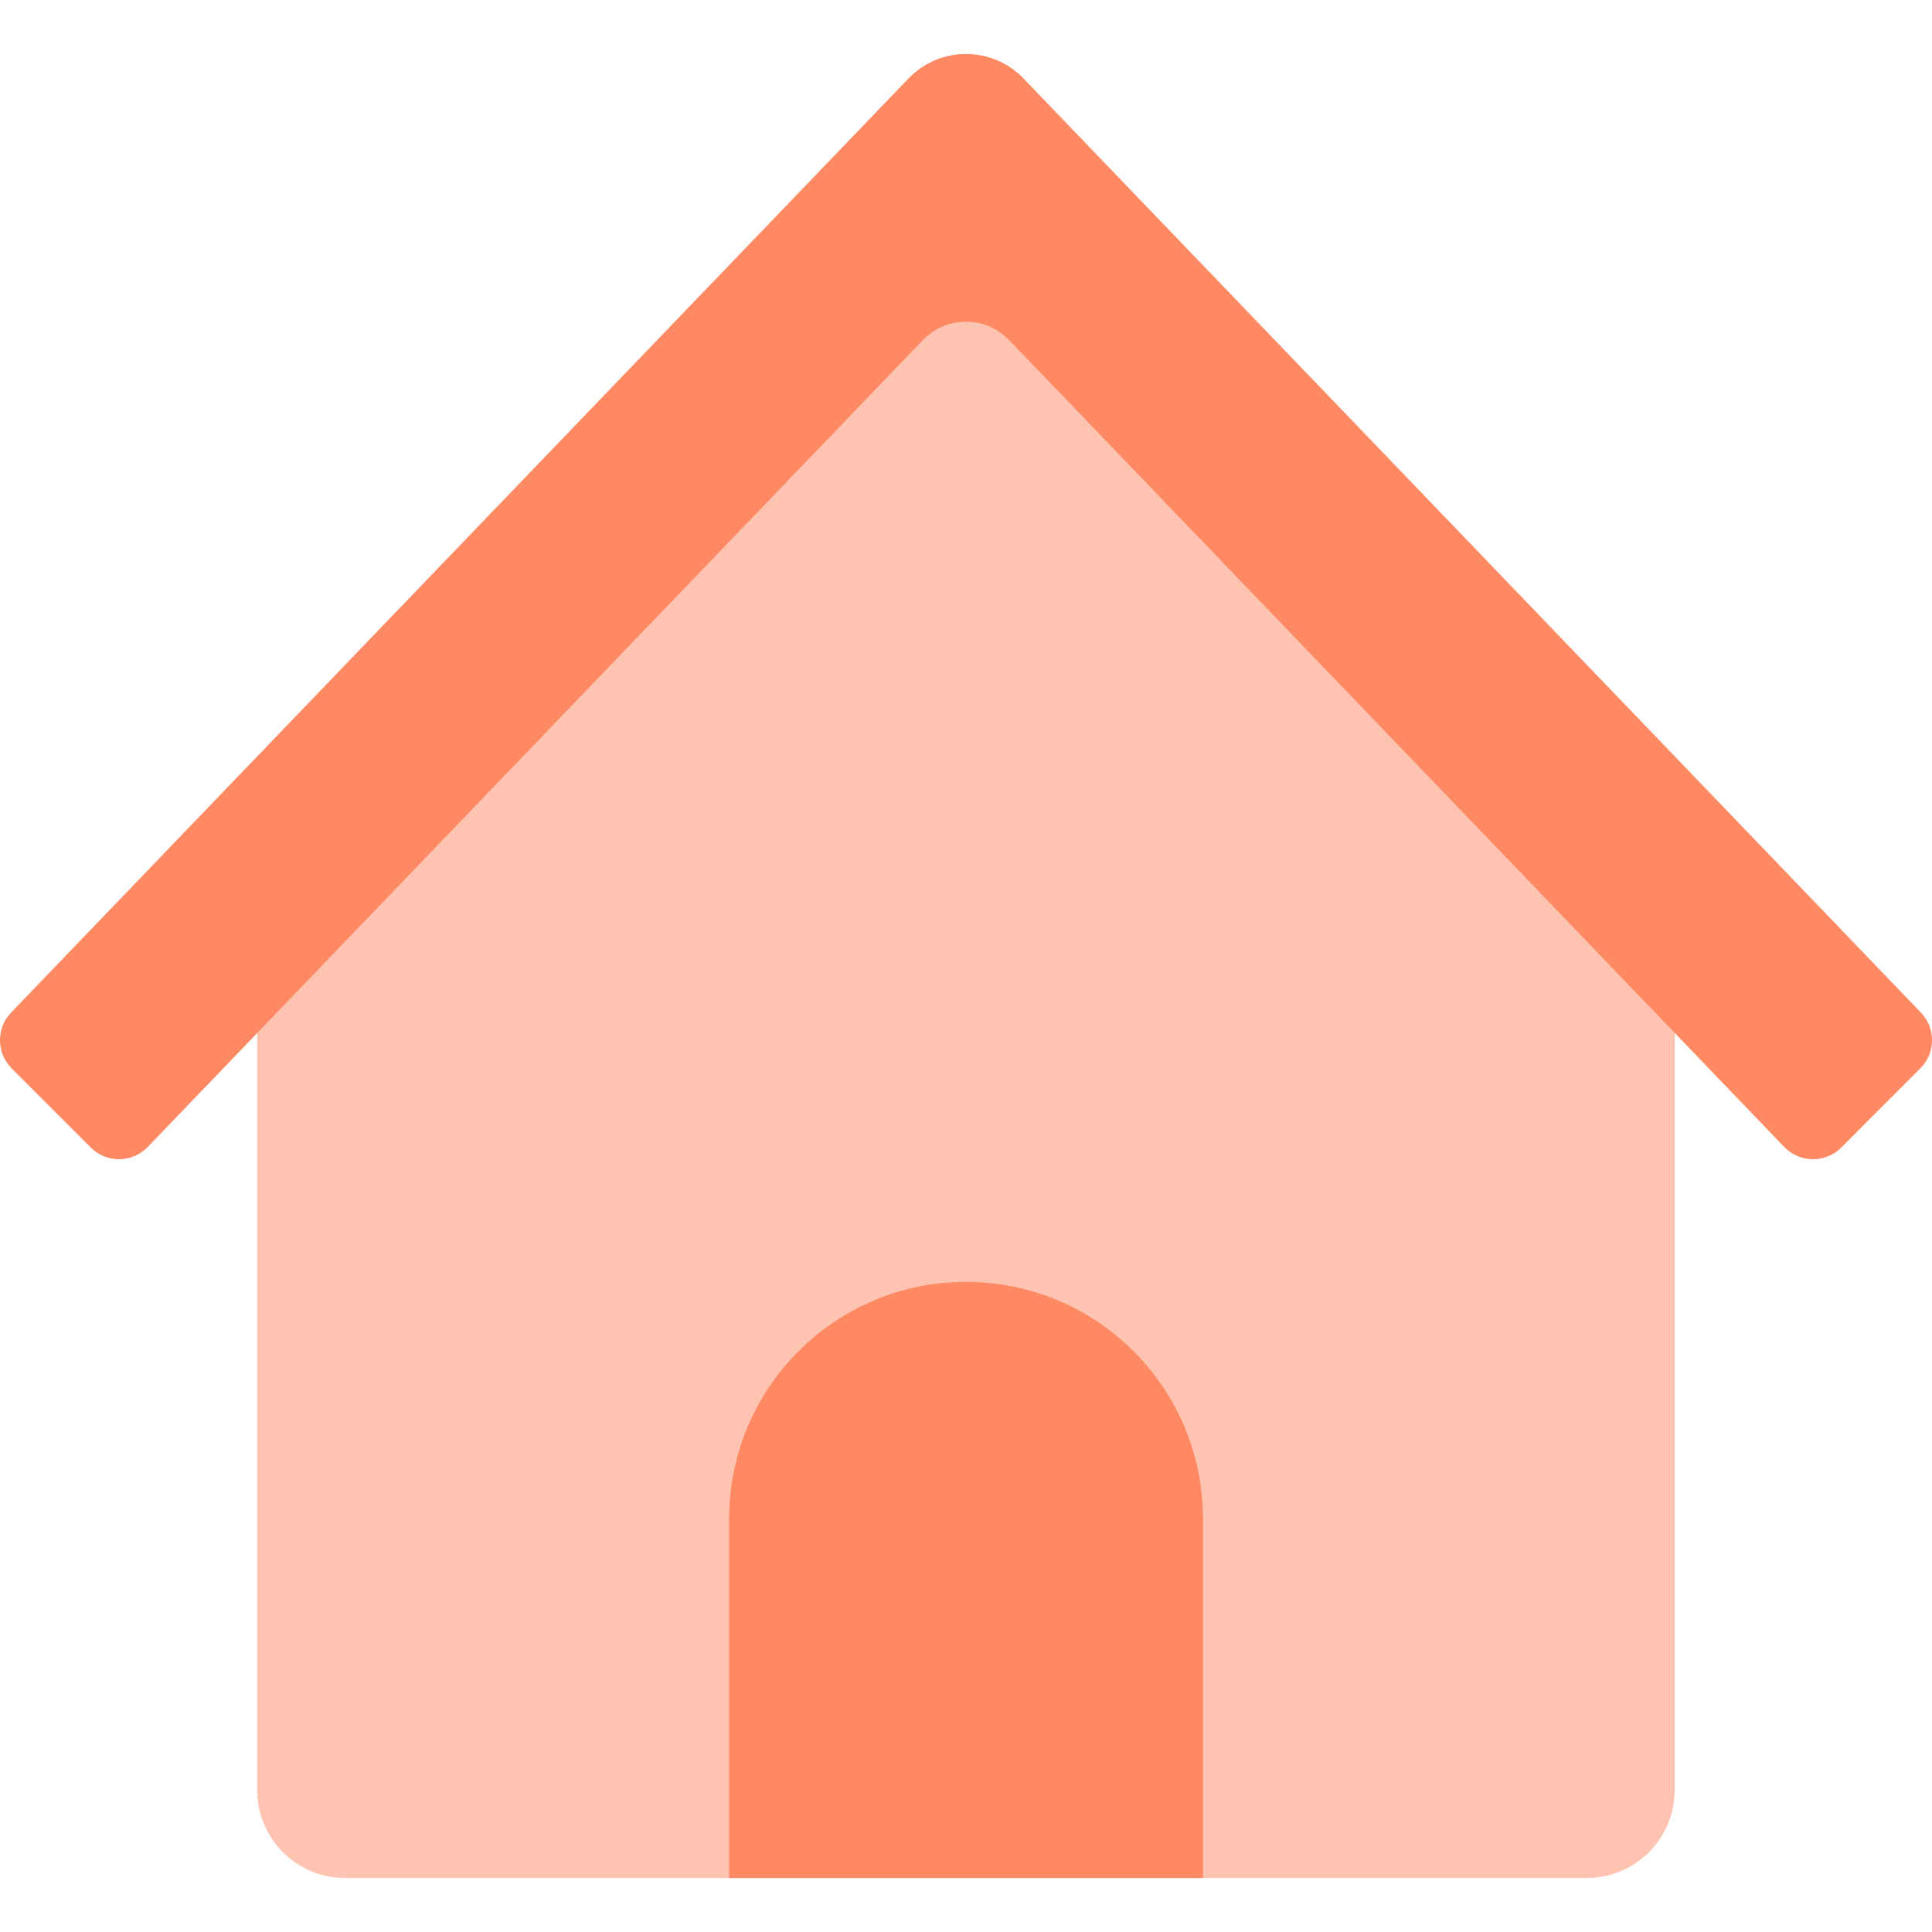 <svg width="20" height="20" viewBox="0 0 20 20" fill="none" xmlns="http://www.w3.org/2000/svg">
<g clip-path="url(#clip0_0_32)">
<path d="M10.447 2.38C10.203 2.126 9.796 2.126 9.552 2.38L2.663 9.551V18.531C2.663 19.034 3.07 19.441 3.572 19.441H16.427C16.929 19.441 17.336 19.034 17.336 18.531C17.336 18.346 17.336 9.983 17.336 9.551L10.447 2.38Z" fill="#FFC4B1"/>
<path d="M7.548 19.441V15.722C7.548 14.367 8.646 13.27 10 13.27C11.355 13.27 12.453 14.367 12.453 15.722V19.441C12.195 19.441 7.829 19.441 7.548 19.441Z" fill="#FF8963"/>
<path d="M9.553 3.521L1.53 11.873C1.369 12.04 1.103 12.043 0.94 11.879L0.121 11.06C-0.038 10.901 -0.041 10.644 0.115 10.482L9.404 0.813C9.729 0.474 10.271 0.474 10.596 0.813L19.885 10.482C20.041 10.644 20.038 10.901 19.879 11.06L19.061 11.879C18.897 12.043 18.631 12.04 18.47 11.873L10.447 3.521C10.203 3.267 9.797 3.267 9.553 3.521Z" fill="#FF8963"/>
</g>
<defs>
<clipPath id="clip0_0_32">
<rect width="20" height="20" fill="white"/>
</clipPath>
</defs>
</svg>
